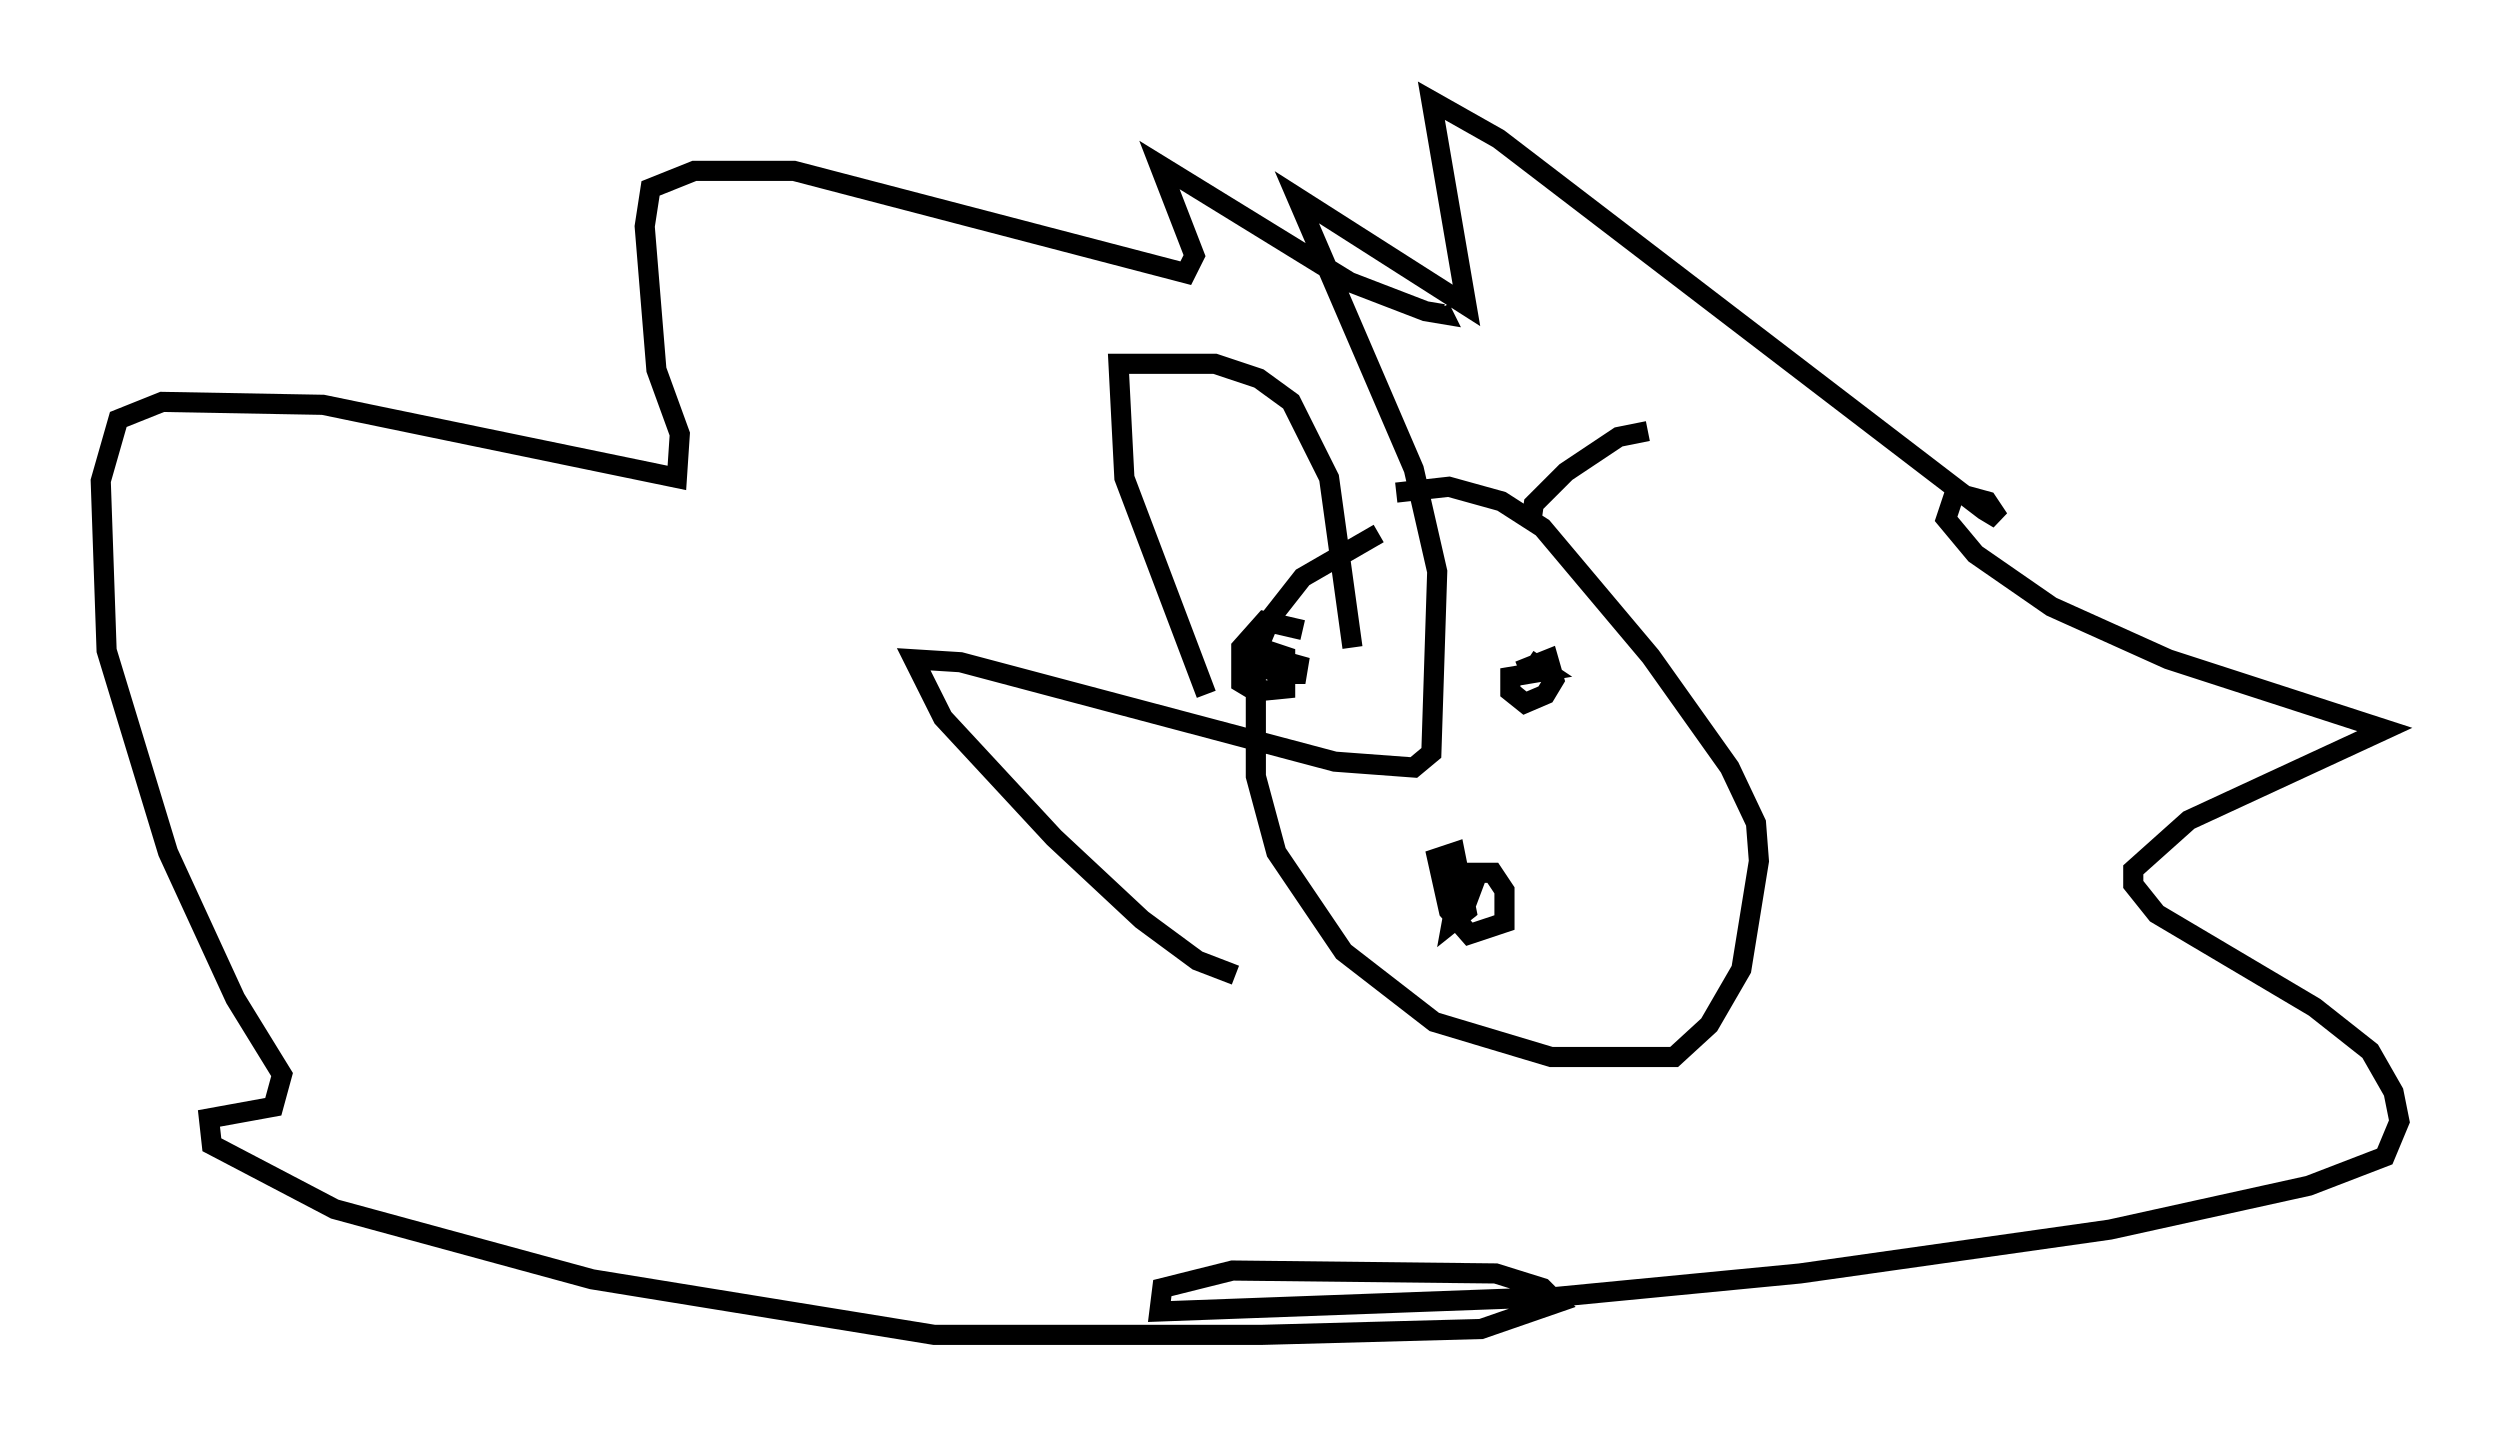 <?xml version="1.0" encoding="utf-8" ?>
<svg baseProfile="full" height="71.296" version="1.1" width="124.167" xmlns="http://www.w3.org/2000/svg" xmlns:ev="http://www.w3.org/2001/xml-events" xmlns:xlink="http://www.w3.org/1999/xlink"><defs /><rect fill="white" height="71.296" width="124.167" x="0" y="0" /><path d="M71.816, 25.916 m-3.341, 0.581 l-3.777, 2.179 -1.598, 2.034 l-0.726, 1.743 0.0, 6.101 l1.017, 3.777 3.341, 4.939 l4.503, 3.486 5.81, 1.743 l6.101, 0.0 1.743, -1.598 l1.598, -2.76 0.872, -5.374 l-0.145, -1.888 -1.307, -2.76 l-3.922, -5.52 -5.374, -6.391 l-2.034, -1.307 -2.615, -0.726 l-2.615, 0.291 m2.615, 18.883 l2.179, 0.0 0.581, 0.872 l0.0, 1.598 -1.743, 0.581 l-1.017, -1.162 -0.581, -2.615 l0.872, -0.291 0.581, 2.905 l-0.726, 0.581 0.291, -1.598 l0.726, -0.145 -0.436, 1.162 m-7.989, -13.944 l-1.888, -0.436 -1.162, 1.307 l0.0, 1.743 0.726, 0.436 l1.453, -0.145 0.0, -0.726 l-0.726, -0.436 0.726, 0.291 l0.0, -0.726 -0.872, -0.291 l-0.436, 0.726 1.017, 0.436 l0.872, 0.0 0.145, -0.872 l-0.291, 0.726 -0.436, 0.0 m11.62, 0.0 l1.453, -0.581 0.291, 1.017 l-0.436, 0.726 -1.017, 0.436 l-0.726, -0.581 0.0, -0.726 l1.743, -0.291 -0.872, -0.581 m-14.525, 15.687 l-1.888, -0.726 -2.76, -2.034 l-4.358, -4.067 -5.52, -5.955 l-1.453, -2.905 2.324, 0.145 l18.592, 4.939 3.922, 0.291 l0.872, -0.726 0.291, -9.006 l-1.162, -5.084 -5.81, -13.508 l8.425, 5.374 -1.743, -10.168 l3.341, 1.888 24.112, 18.447 l0.726, 0.436 -0.581, -0.872 l-1.598, -0.436 -0.436, 1.307 l1.453, 1.743 3.777, 2.615 l5.81, 2.615 10.749, 3.486 l-9.732, 4.503 -2.76, 2.469 l0.0, 0.726 1.162, 1.453 l7.844, 4.648 2.76, 2.179 l1.162, 2.034 0.291, 1.453 l-0.726, 1.743 -3.777, 1.453 l-9.877, 2.179 -15.397, 2.179 l-12.056, 1.162 -19.754, 0.726 l0.145, -1.162 3.486, -0.872 l13.073, 0.145 2.324, 0.726 l0.726, 0.726 -3.777, 1.307 l-10.894, 0.291 -16.268, 0.0 l-16.994, -2.76 -12.782, -3.486 l-6.101, -3.196 -0.145, -1.307 l3.196, -0.581 0.436, -1.598 l-2.324, -3.777 -3.341, -7.263 l-3.05, -10.022 -0.291, -8.425 l0.872, -3.05 2.179, -0.872 l7.989, 0.145 17.575, 3.631 l0.145, -2.179 -1.162, -3.196 l-0.581, -7.117 0.291, -1.888 l2.179, -0.872 4.939, 0.0 l19.464, 5.084 0.436, -0.872 l-1.743, -4.503 9.441, 5.81 l3.777, 1.453 0.872, 0.145 l-0.145, -0.291 m-11.62, 19.173 l-4.067, -10.749 -0.291, -5.665 l4.793, 0.0 2.179, 0.726 l1.598, 1.162 1.888, 3.777 l1.162, 8.425 m8.86, -6.101 l0.145, -1.017 1.598, -1.598 l2.615, -1.743 1.453, -0.291 " fill="none" stroke="black" stroke-width="1" /></svg>